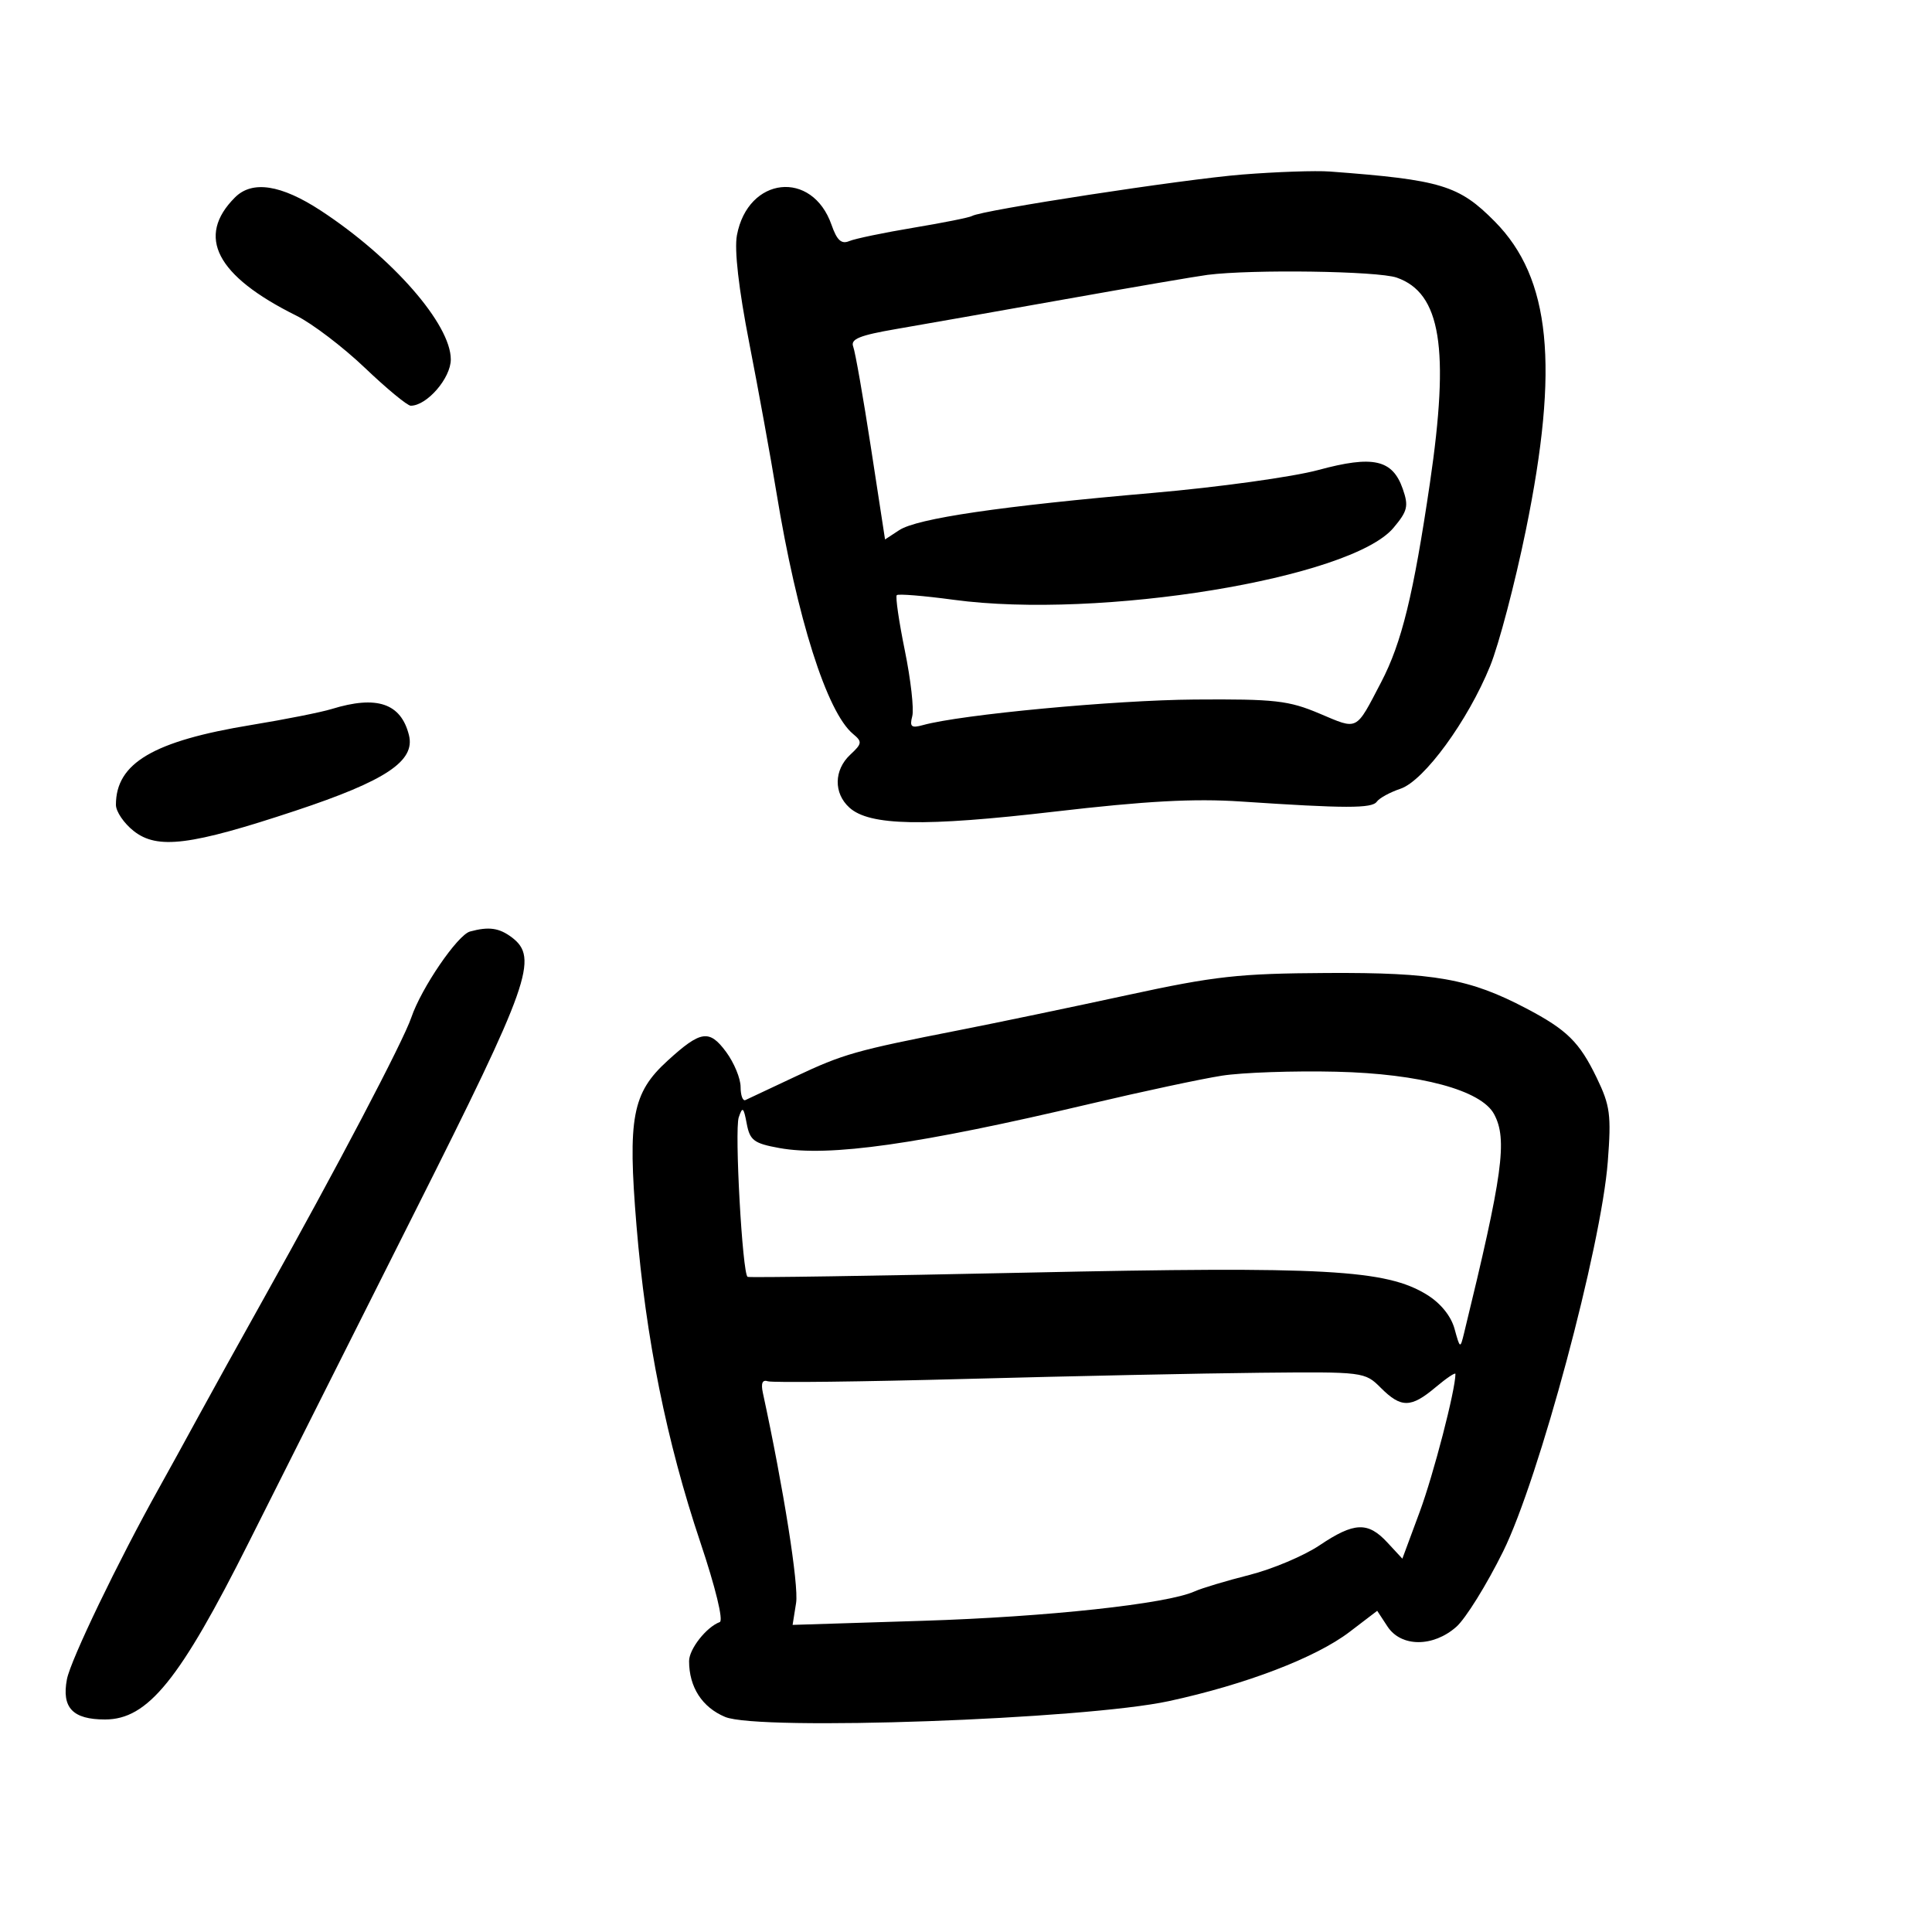 <svg xmlns="http://www.w3.org/2000/svg" width="300" height="300" viewBox="0 0 300 300" version="1.1">
	<path d="M 192.866 27.105 C 183.724 27.835, 152.384 32.645, 150.936 33.539 C 150.562 33.771, 146.486 34.588, 141.878 35.355 C 137.270 36.123, 132.766 37.059, 131.869 37.437 C 130.651 37.949, 129.957 37.314, 129.124 34.925 C 126.121 26.310, 116.141 27.399, 114.429 36.528 C 114.006 38.784, 114.701 44.851, 116.348 53.282 C 117.768 60.552, 119.667 71, 120.569 76.500 C 123.765 95.994, 128.398 110.596, 132.457 113.964 C 133.915 115.174, 133.876 115.467, 132.030 117.186 C 129.482 119.561, 129.423 123.168, 131.897 125.407 C 135.018 128.231, 143.441 128.395, 163.782 126.025 C 177.934 124.377, 185.405 123.972, 192.684 124.457 C 208.944 125.543, 213.039 125.548, 213.787 124.487 C 214.179 123.930, 215.834 123.024, 217.465 122.475 C 221.125 121.242, 227.936 111.918, 231.389 103.415 C 232.748 100.068, 235.241 90.585, 236.930 82.342 C 242.155 56.833, 240.788 43.185, 232.129 34.416 C 226.545 28.763, 223.798 27.929, 206.500 26.635 C 204.300 26.470, 198.165 26.682, 192.866 27.105 M 36.488 30.655 C 30.411 36.732, 33.573 42.833, 46 49.007 C 48.475 50.237, 53.274 53.888, 56.663 57.122 C 60.053 60.355, 63.255 63, 63.779 63 C 66.293 63, 70 58.717, 70 55.811 C 70 50.352, 60.978 40.021, 49.831 32.715 C 43.654 28.668, 39.168 27.975, 36.488 30.655 M 187.500 42.681 C 185.850 42.891, 175.950 44.586, 165.500 46.447 C 155.050 48.308, 143.218 50.394, 139.207 51.083 C 133.457 52.071, 132.036 52.651, 132.486 53.825 C 132.801 54.645, 134.042 61.716, 135.244 69.540 L 137.429 83.765 139.633 82.321 C 142.421 80.494, 155.395 78.589, 179 76.541 C 189.175 75.658, 200.748 74.056, 204.717 72.980 C 213.225 70.674, 216.228 71.348, 217.822 75.918 C 218.754 78.594, 218.572 79.355, 216.373 81.968 C 209.769 89.817, 170.753 96.197, 148.084 93.135 C 143.456 92.510, 139.481 92.186, 139.251 92.415 C 139.022 92.645, 139.586 96.519, 140.505 101.025 C 141.424 105.531, 141.942 110.114, 141.656 111.208 C 141.224 112.858, 141.508 113.094, 143.318 112.592 C 149.209 110.957, 173.045 108.714, 185.500 108.623 C 197.981 108.532, 200.087 108.769, 204.911 110.809 C 210.940 113.359, 210.460 113.604, 214.466 105.929 C 217.656 99.818, 219.481 92.363, 222.038 75 C 225.121 54.068, 223.735 45.498, 216.881 43.108 C 213.942 42.084, 194.424 41.800, 187.500 42.681 M 51.500 110.096 C 49.850 110.604, 44.246 111.717, 39.047 112.570 C 23.816 115.066, 18 118.494, 18 124.974 C 18 126.009, 19.237 127.834, 20.750 129.030 C 24.435 131.944, 29.561 131.302, 45.907 125.880 C 59.926 121.229, 64.511 118.171, 63.500 114.145 C 62.259 109.200, 58.513 107.936, 51.500 110.096 M 72.987 144.644 C 71.055 145.169, 65.414 153.431, 63.867 158 C 62.614 161.700, 52.234 181.469, 41.028 201.500 C 37.336 208.100, 32.723 216.425, 30.777 220 C 28.832 223.575, 26.083 228.572, 24.668 231.105 C 18.348 242.426, 10.956 257.780, 10.391 260.761 C 9.555 265.174, 11.286 267, 16.306 267 C 22.951 267, 27.898 260.899, 38.672 239.416 C 43.614 229.562, 55.219 206.467, 64.461 188.094 C 82.249 152.730, 83.664 148.723, 79.482 145.562 C 77.517 144.077, 75.907 143.849, 72.987 144.644 M 175 154.530 C 166.475 156.378, 154.775 158.817, 149 159.951 C 132.811 163.130, 130.996 163.644, 123.500 167.171 C 119.650 168.983, 116.163 170.623, 115.750 170.816 C 115.338 171.009, 115 170.092, 115 168.778 C 115 167.464, 113.988 165.018, 112.750 163.342 C 110.135 159.801, 108.812 160.003, 103.632 164.733 C 98.173 169.717, 97.451 173.563, 98.832 190.291 C 100.285 207.883, 103.505 223.855, 108.754 239.500 C 111.105 246.508, 112.358 251.656, 111.765 251.875 C 109.690 252.642, 107 256.063, 107 257.935 C 107 261.974, 109.028 265.114, 112.600 266.606 C 117.840 268.796, 168.340 266.995, 181.500 264.149 C 193.456 261.564, 204.322 257.401, 209.572 253.393 L 213.852 250.126 215.449 252.563 C 217.555 255.776, 222.519 255.801, 226.132 252.617 C 227.580 251.342, 230.855 246.069, 233.410 240.899 C 238.968 229.654, 248.646 193.596, 249.659 180.357 C 250.213 173.110, 250.024 171.680, 247.935 167.357 C 245.253 161.808, 243.328 159.912, 237 156.587 C 228.203 151.965, 222.742 150.994, 206.068 151.085 C 192.335 151.160, 188.673 151.565, 175 154.530 M 189.730 167.032 C 186.556 167.528, 177.331 169.499, 169.230 171.413 C 142.582 177.707, 128.751 179.672, 121.005 178.264 C 117.066 177.547, 116.441 177.079, 115.950 174.473 C 115.467 171.906, 115.297 171.773, 114.711 173.500 C 114.041 175.474, 115.275 197.748, 116.083 198.268 C 116.312 198.415, 135.850 198.120, 159.500 197.612 C 205.852 196.616, 215.248 197.136, 221.584 201.052 C 223.698 202.358, 225.313 204.352, 225.857 206.326 C 226.718 209.450, 226.742 209.461, 227.342 207 C 233.363 182.319, 234.103 176.929, 232.004 173.008 C 230.006 169.275, 220.523 166.723, 207.500 166.415 C 200.900 166.259, 192.903 166.536, 189.730 167.032 M 150 214.119 C 133.775 214.557, 119.932 214.721, 119.238 214.484 C 118.388 214.194, 118.133 214.780, 118.457 216.277 C 121.680 231.166, 124.053 246.169, 123.617 248.906 L 123.075 252.312 143.288 251.677 C 162.579 251.071, 181.207 249.056, 185.500 247.110 C 186.600 246.612, 190.425 245.463, 194 244.558 C 197.575 243.653, 202.480 241.582, 204.900 239.956 C 210.278 236.344, 212.405 236.255, 215.426 239.515 L 217.757 242.030 220.438 234.797 C 222.592 228.987, 226 215.842, 226 213.346 C 226 213.058, 224.615 213.987, 222.923 215.411 C 219.085 218.640, 217.565 218.656, 214.409 215.500 C 211.933 213.024, 211.754 213.002, 195.705 213.161 C 186.792 213.250, 166.225 213.681, 150 214.119" stroke="none" fill="black" fill-rule="evenodd"/>
</svg>